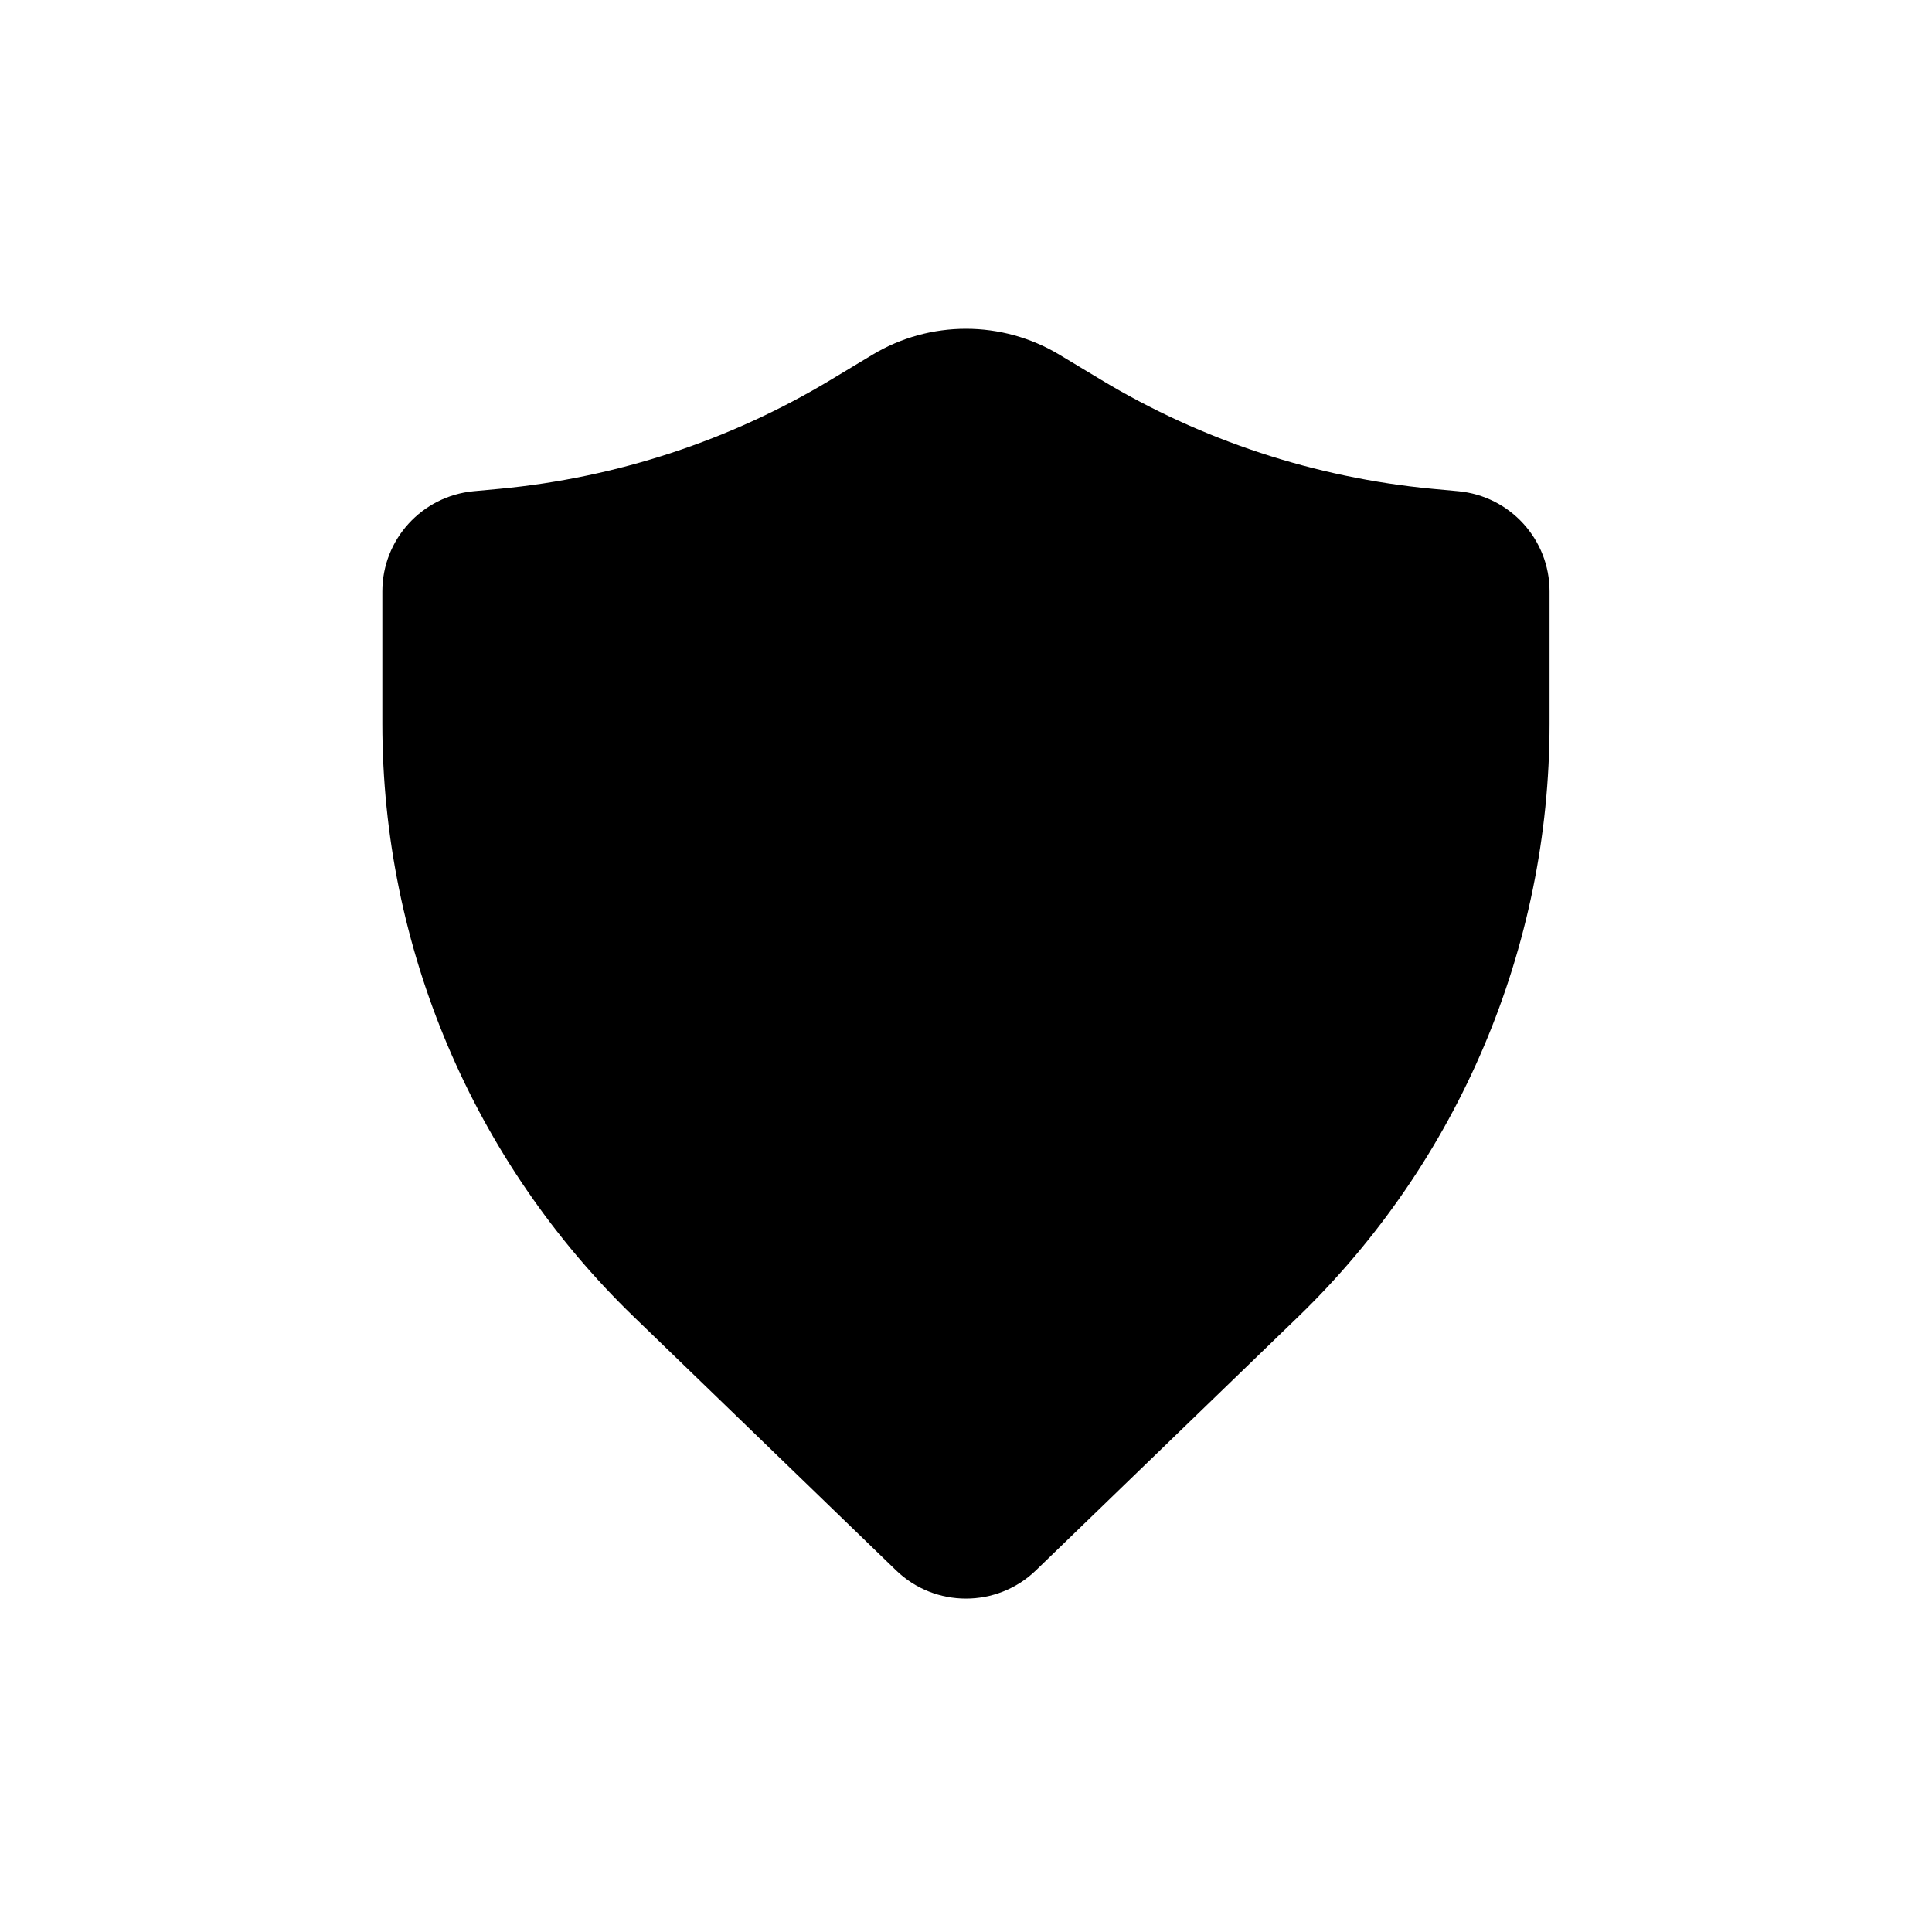 <svg width="20" height="20" viewBox="0 0 20 20" fill="none" xmlns="http://www.w3.org/2000/svg">
<path d="M10.967 3.672C10.372 3.314 9.627 3.314 9.032 3.672L8.602 3.931C7.558 4.56 6.386 4.945 5.173 5.06L4.902 5.085C4.367 5.136 3.958 5.585 3.958 6.122V7.492C3.958 9.808 4.898 12.024 6.563 13.633L9.276 16.256C9.679 16.646 10.32 16.646 10.724 16.256L13.437 13.633C15.101 12.024 16.041 9.808 16.041 7.492V6.122C16.041 5.585 15.633 5.136 15.097 5.085L14.826 5.06C13.613 4.945 12.441 4.56 11.397 3.931L10.967 3.672Z" fill="black"/>
</svg>
